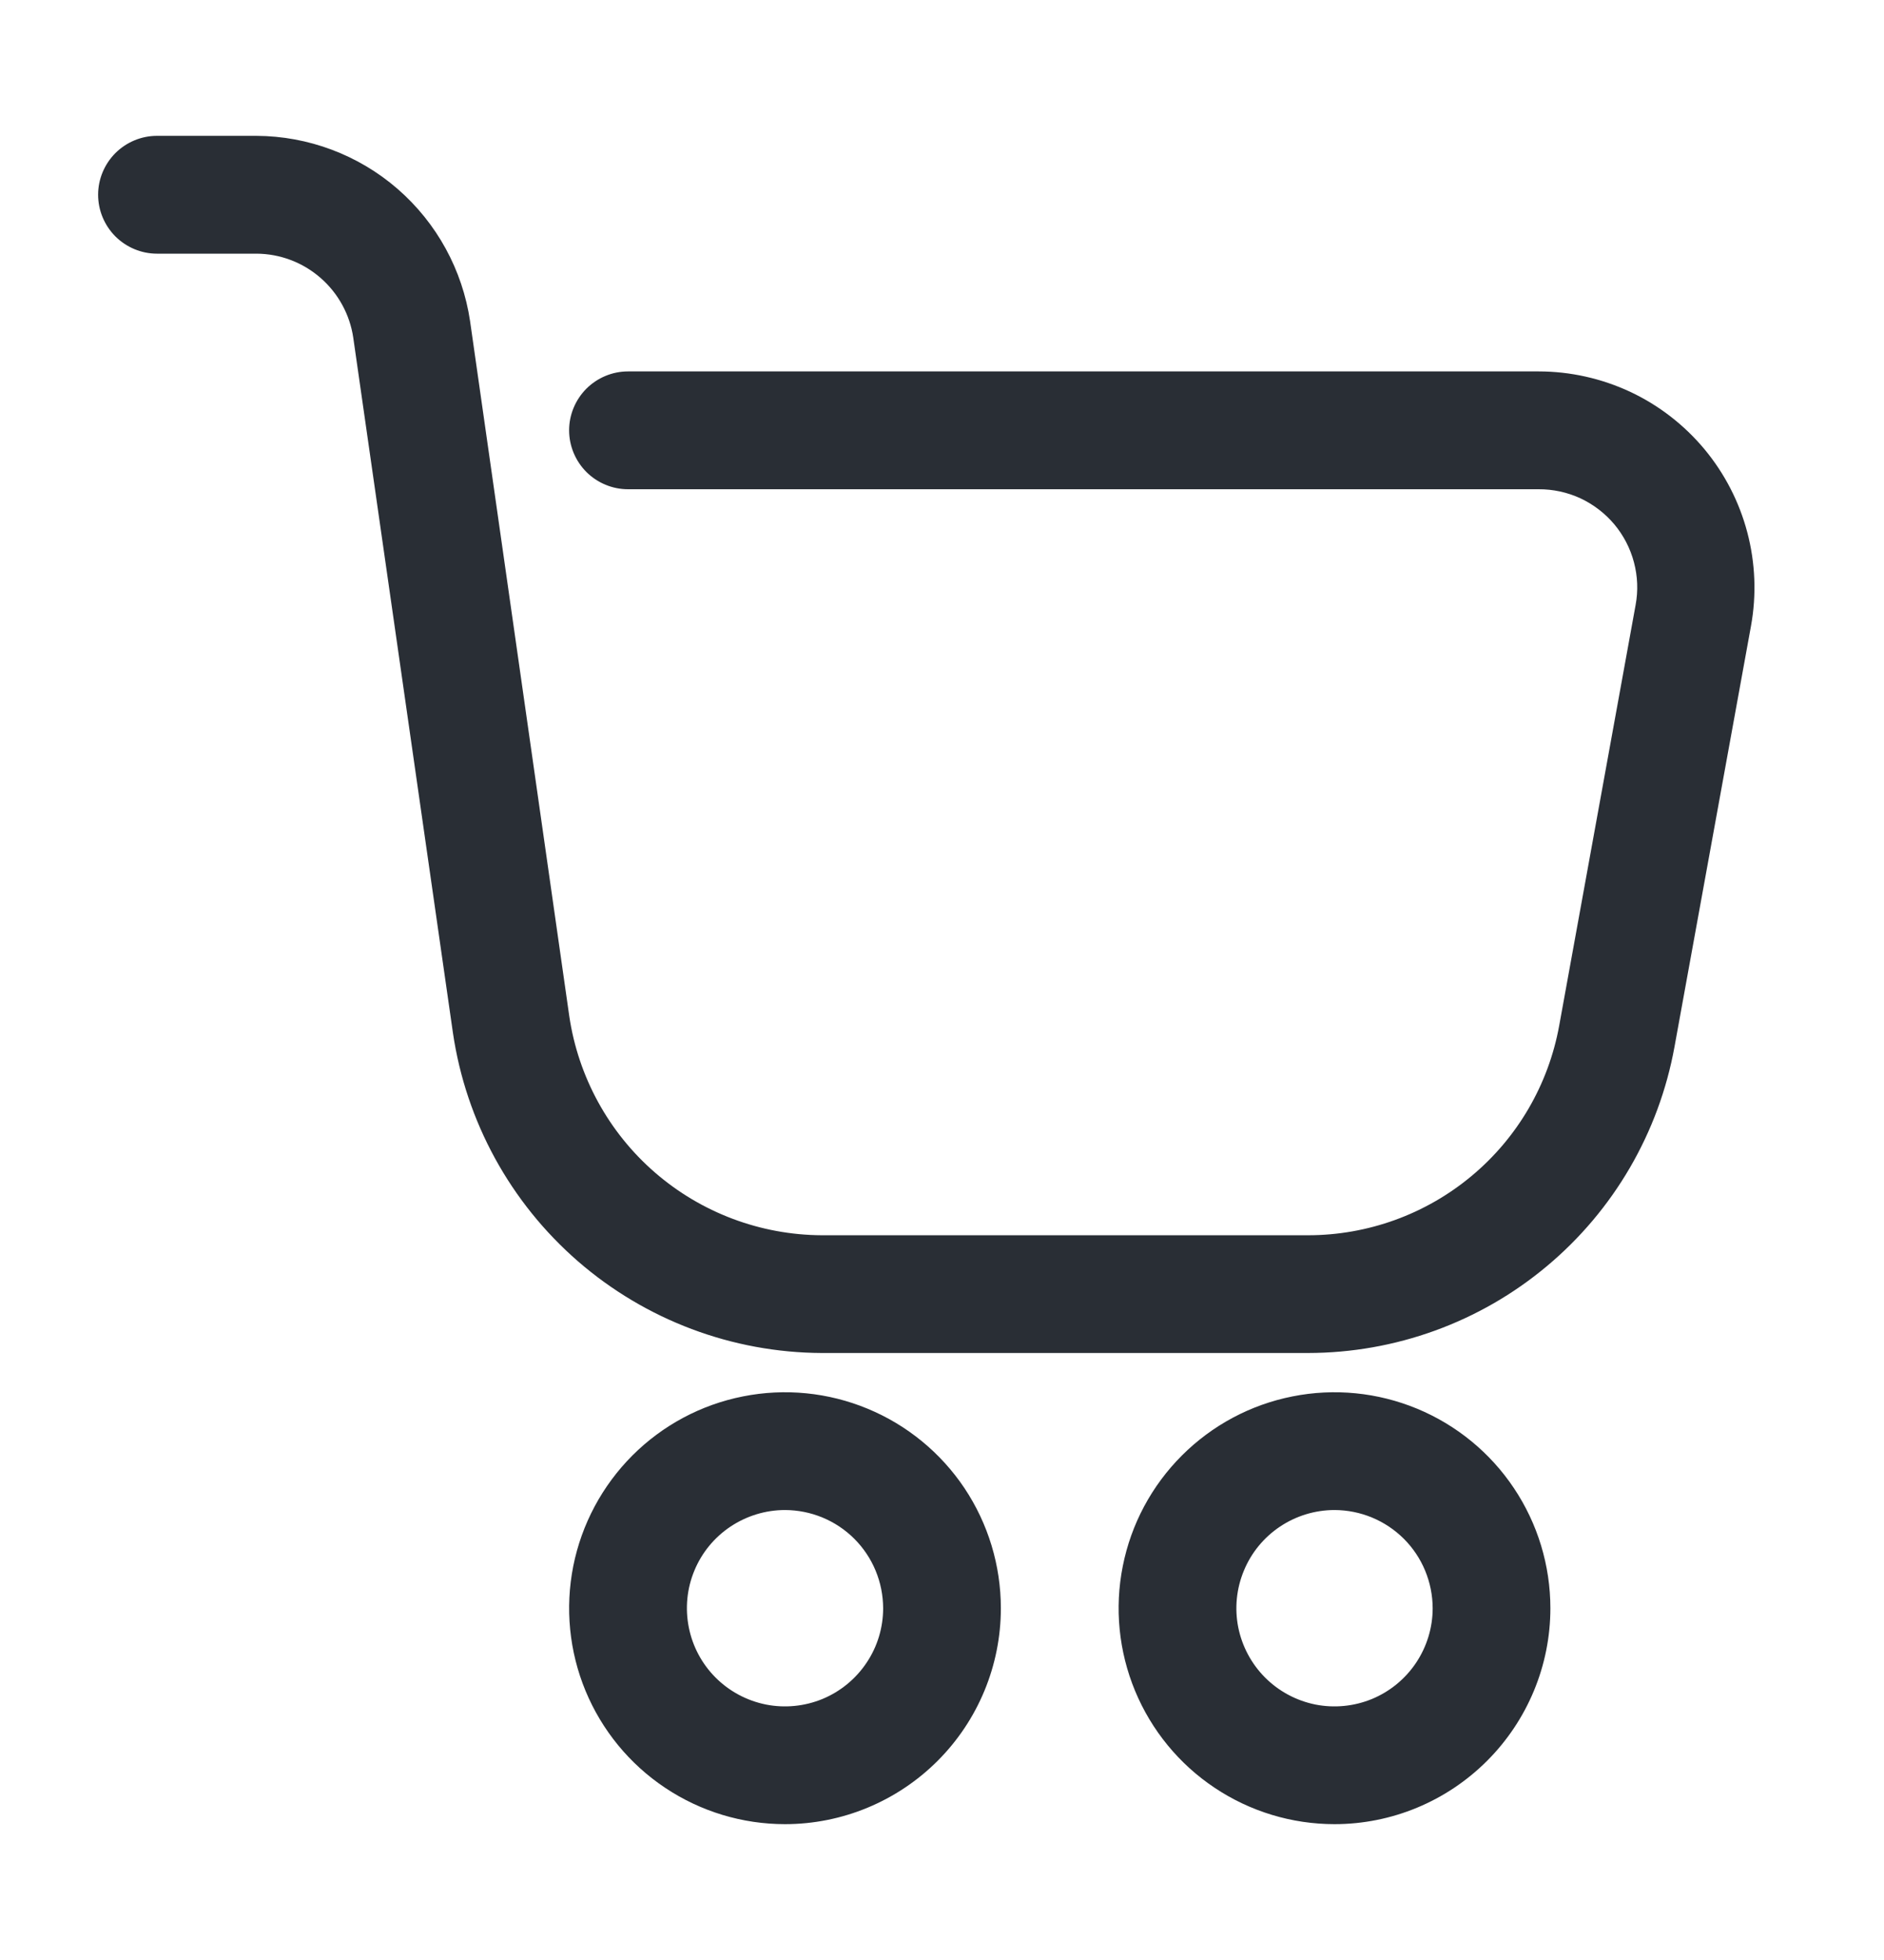 <svg width="25" height="26" viewBox="0 0 25 26" fill="none" xmlns="http://www.w3.org/2000/svg">
<path d="M17.709 24.198C17.142 24.198 16.588 24.03 16.117 23.715C15.646 23.401 15.279 22.953 15.062 22.43C14.845 21.906 14.788 21.33 14.899 20.775C15.009 20.219 15.282 19.709 15.683 19.308C16.084 18.907 16.594 18.634 17.15 18.524C17.705 18.413 18.281 18.47 18.805 18.687C19.328 18.904 19.776 19.271 20.09 19.742C20.405 20.213 20.573 20.767 20.573 21.334C20.573 22.093 20.27 22.821 19.733 23.358C19.196 23.895 18.468 24.198 17.709 24.198ZM17.709 20.031C17.451 20.031 17.199 20.108 16.985 20.251C16.771 20.394 16.604 20.597 16.506 20.835C16.407 21.073 16.381 21.335 16.431 21.587C16.482 21.84 16.606 22.072 16.788 22.254C16.97 22.436 17.202 22.56 17.454 22.611C17.707 22.661 17.969 22.635 18.207 22.537C18.445 22.438 18.648 22.271 18.791 22.057C18.934 21.843 19.011 21.591 19.011 21.334C19.01 20.988 18.873 20.657 18.629 20.413C18.384 20.169 18.054 20.032 17.709 20.031ZM10.417 24.198C9.85 24.198 9.296 24.03 8.825 23.715C8.354 23.401 7.987 22.953 7.77 22.43C7.553 21.906 7.497 21.33 7.607 20.775C7.718 20.219 7.991 19.709 8.391 19.308C8.792 18.907 9.302 18.634 9.858 18.524C10.414 18.413 10.99 18.47 11.513 18.687C12.037 18.904 12.484 19.271 12.799 19.742C13.113 20.213 13.281 20.767 13.281 21.334C13.281 22.093 12.979 22.821 12.442 23.358C11.905 23.895 11.176 24.198 10.417 24.198ZM10.417 20.031C10.159 20.031 9.908 20.108 9.693 20.251C9.479 20.394 9.312 20.597 9.214 20.835C9.115 21.073 9.09 21.335 9.14 21.587C9.19 21.84 9.314 22.072 9.496 22.254C9.678 22.436 9.91 22.56 10.163 22.611C10.415 22.661 10.677 22.635 10.915 22.537C11.153 22.438 11.356 22.271 11.499 22.057C11.643 21.843 11.719 21.591 11.719 21.334C11.718 20.988 11.581 20.657 11.337 20.413C11.093 20.169 10.762 20.032 10.417 20.031ZM17.356 17.948H10.905C9.716 17.943 8.568 17.511 7.67 16.732C6.772 15.952 6.183 14.877 6.01 13.7L4.688 4.482C4.643 4.173 4.488 3.89 4.252 3.685C4.016 3.48 3.715 3.366 3.402 3.365H2.083C1.876 3.365 1.678 3.282 1.531 3.136C1.385 2.989 1.302 2.791 1.302 2.583C1.302 2.376 1.385 2.178 1.531 2.031C1.678 1.885 1.876 1.802 2.083 1.802H3.402C4.091 1.805 4.756 2.055 5.276 2.506C5.796 2.958 6.137 3.58 6.238 4.262L7.554 13.479C7.673 14.284 8.076 15.021 8.691 15.554C9.306 16.087 10.091 16.382 10.905 16.386H17.356C18.15 16.386 18.918 16.108 19.527 15.6C20.137 15.092 20.548 14.386 20.69 13.605L21.704 8.025C21.739 7.837 21.731 7.644 21.682 7.459C21.633 7.274 21.544 7.102 21.421 6.955C21.298 6.809 21.144 6.691 20.971 6.61C20.797 6.53 20.608 6.489 20.417 6.49H8.334C8.126 6.49 7.928 6.407 7.781 6.261C7.635 6.114 7.552 5.916 7.552 5.708C7.552 5.501 7.635 5.303 7.781 5.156C7.928 5.01 8.126 4.927 8.334 4.927H20.417C20.836 4.927 21.251 5.02 21.631 5.197C22.011 5.375 22.347 5.635 22.616 5.957C22.884 6.279 23.079 6.656 23.186 7.062C23.293 7.467 23.31 7.892 23.235 8.304L22.22 13.886C22.013 15.025 21.413 16.056 20.524 16.798C19.636 17.541 18.514 17.947 17.356 17.948Z" fill="#292E35"/>
</svg>
